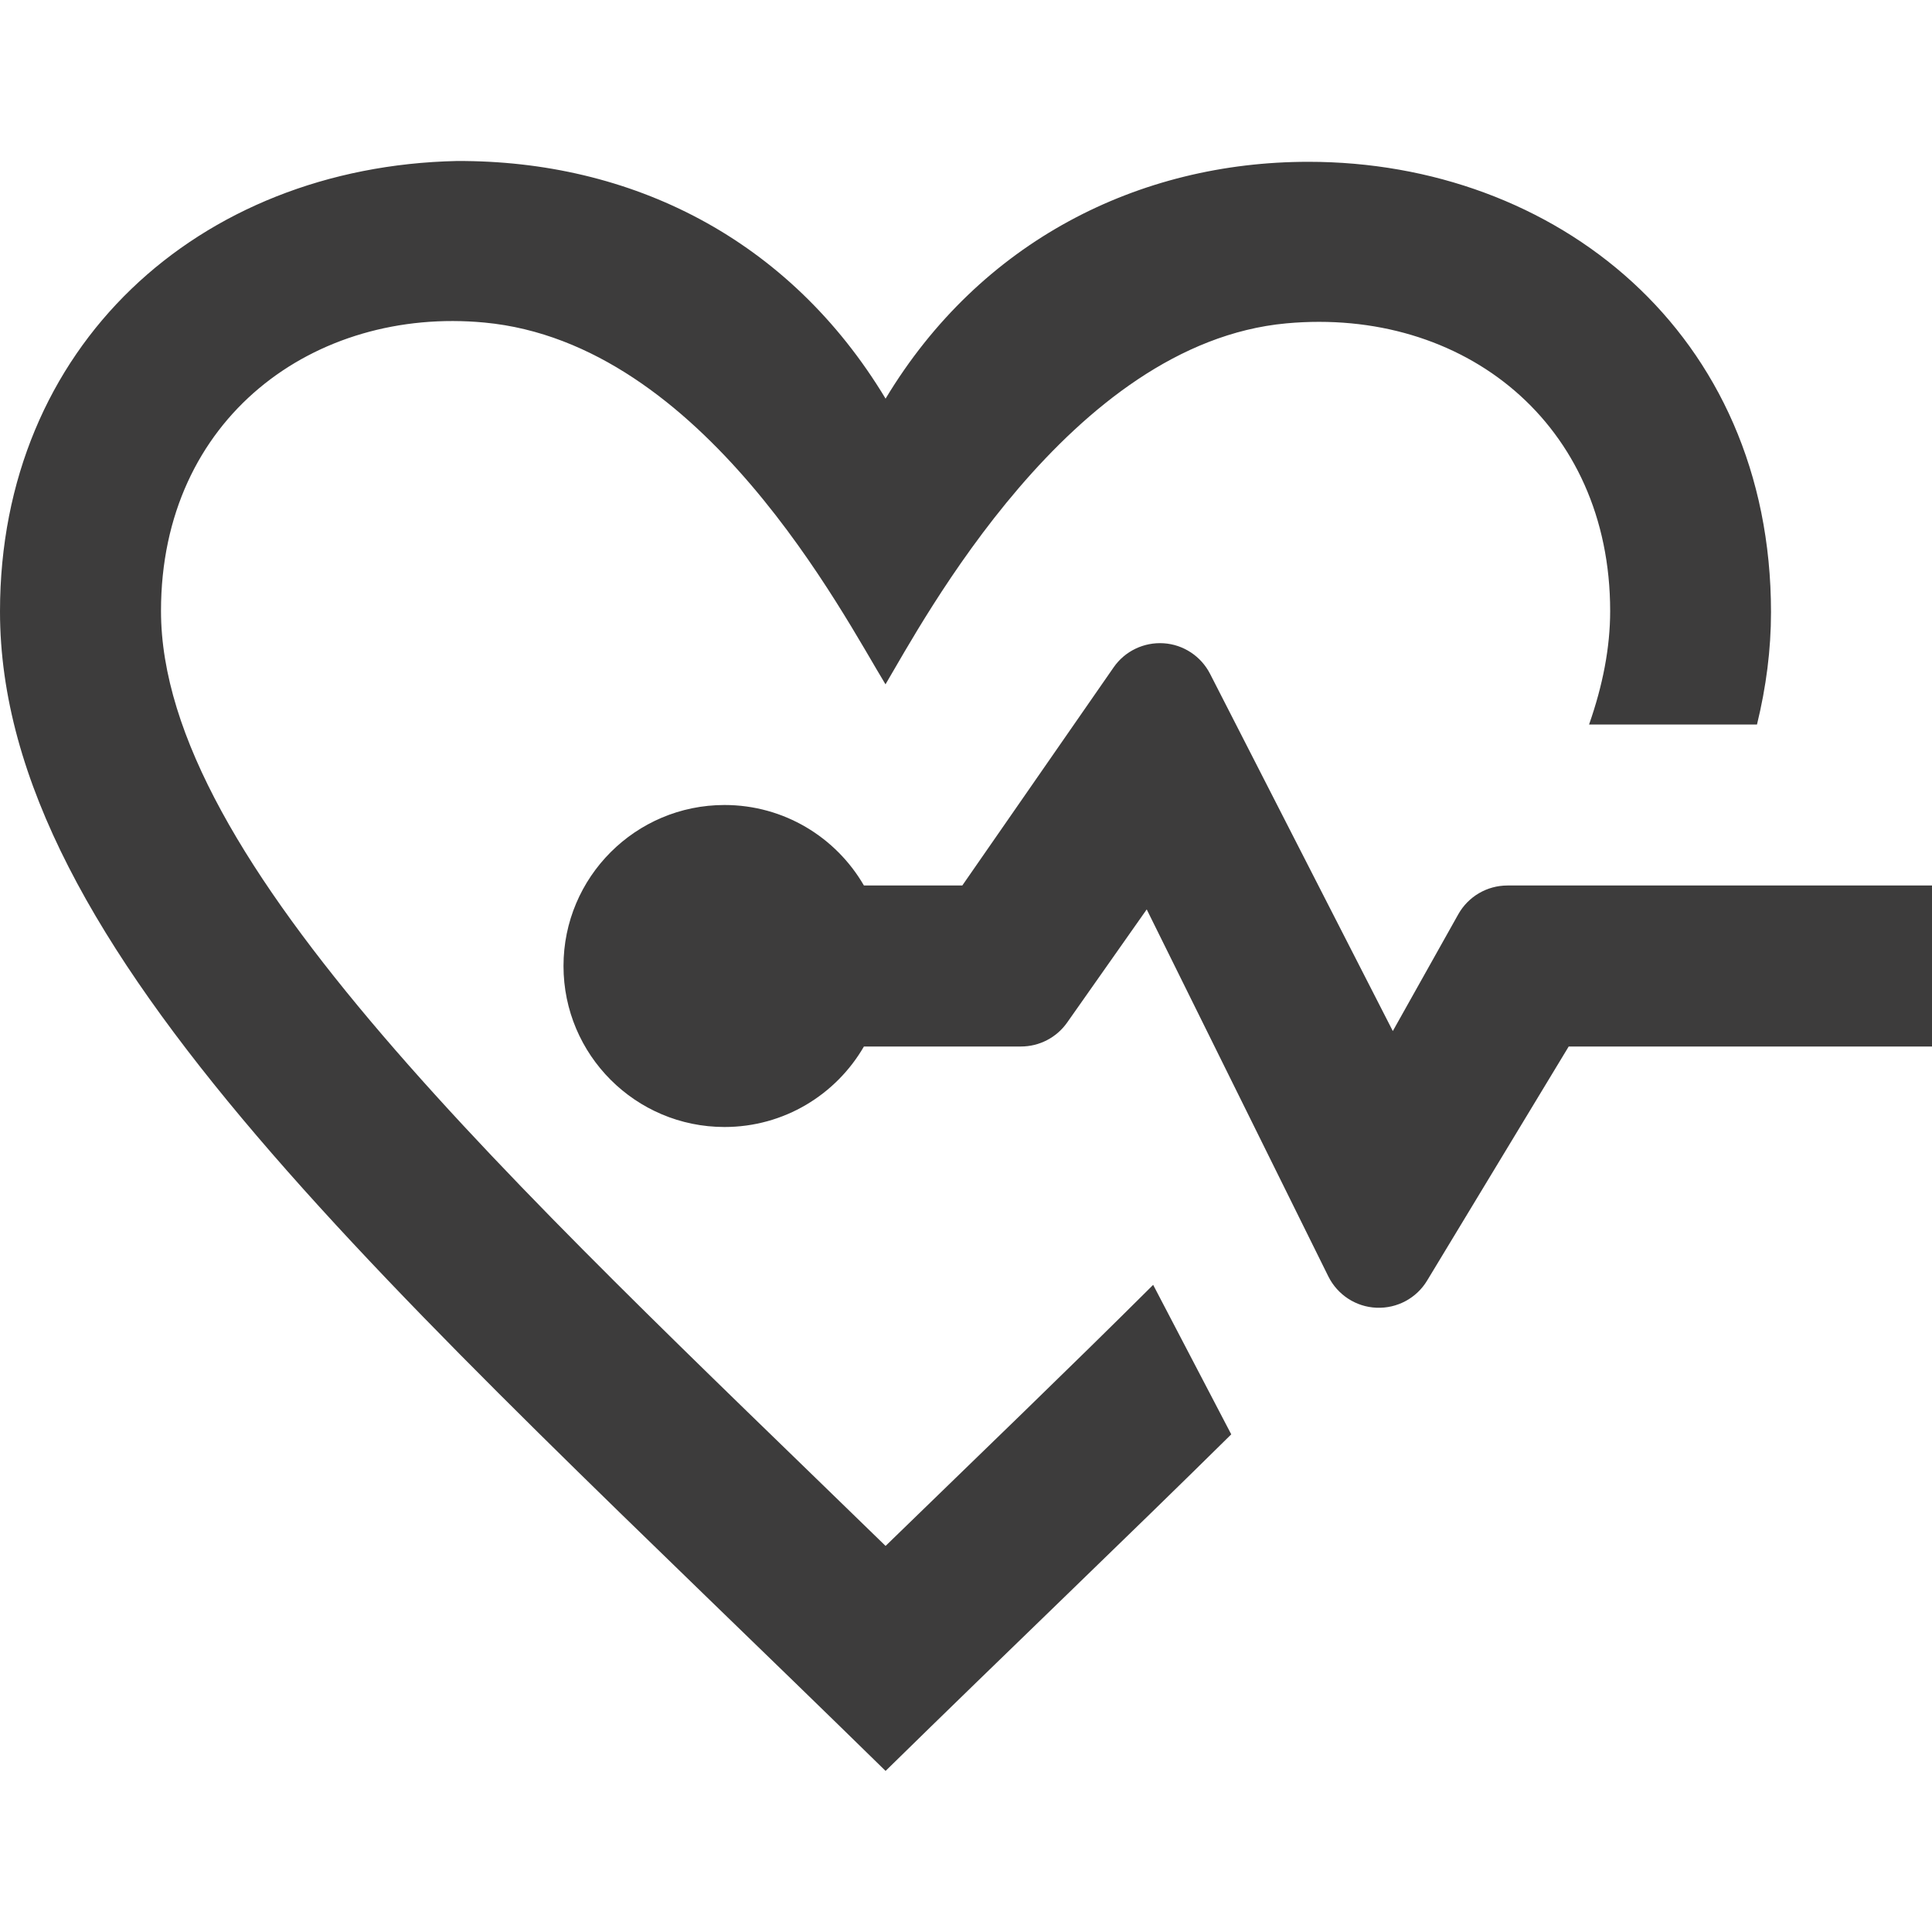 <svg width="24" height="24" viewBox="0 0 24 24" fill="none" xmlns="http://www.w3.org/2000/svg">
<path fill-rule="evenodd" clip-rule="evenodd" d="M21.826 9H19.74C19.911 8.513 20.002 8.043 20.002 7.59C20.002 5.264 18.184 3.814 15.978 4.017C13.297 4.264 11.46 7.727 11 8.501C10.473 7.638 8.739 4.263 6.019 4.007C3.909 3.808 2 5.188 2 7.589C2 10.698 6.347 14.673 11.001 19.204C12.161 18.077 13.286 16.996 14.325 15.961L15.295 17.818C13.977 19.12 12.526 20.504 11.001 21.999C4.837 15.962 0 11.797 0 7.596C0 4.302 2.462 2.07 5.674 2C7.837 1.991 9.799 2.957 11.001 4.952C12.178 2.996 14.147 2.01 16.254 2.01C19.318 2.01 22 4.125 22 7.605C22 8.069 21.94 8.533 21.826 9V9ZM10.732 13C10.386 13.598 9.74 14 9 14C7.896 14 7 13.104 7 12C7 10.896 7.896 10 9 10C9.74 10 10.386 10.402 10.732 11H11.954L13.834 8.29C13.974 8.088 14.21 7.975 14.456 7.991C14.701 8.007 14.92 8.152 15.032 8.371L17.302 12.808L18.115 11.358C18.239 11.137 18.472 11 18.726 11H24V13H19.487L17.728 15.908C17.596 16.127 17.355 16.256 17.099 16.245C16.844 16.235 16.615 16.085 16.501 15.856L14.245 11.297L13.256 12.703C13.125 12.889 12.911 13 12.683 13H10.732V13Z" fill="#3D3C3C"/>
</svg>
